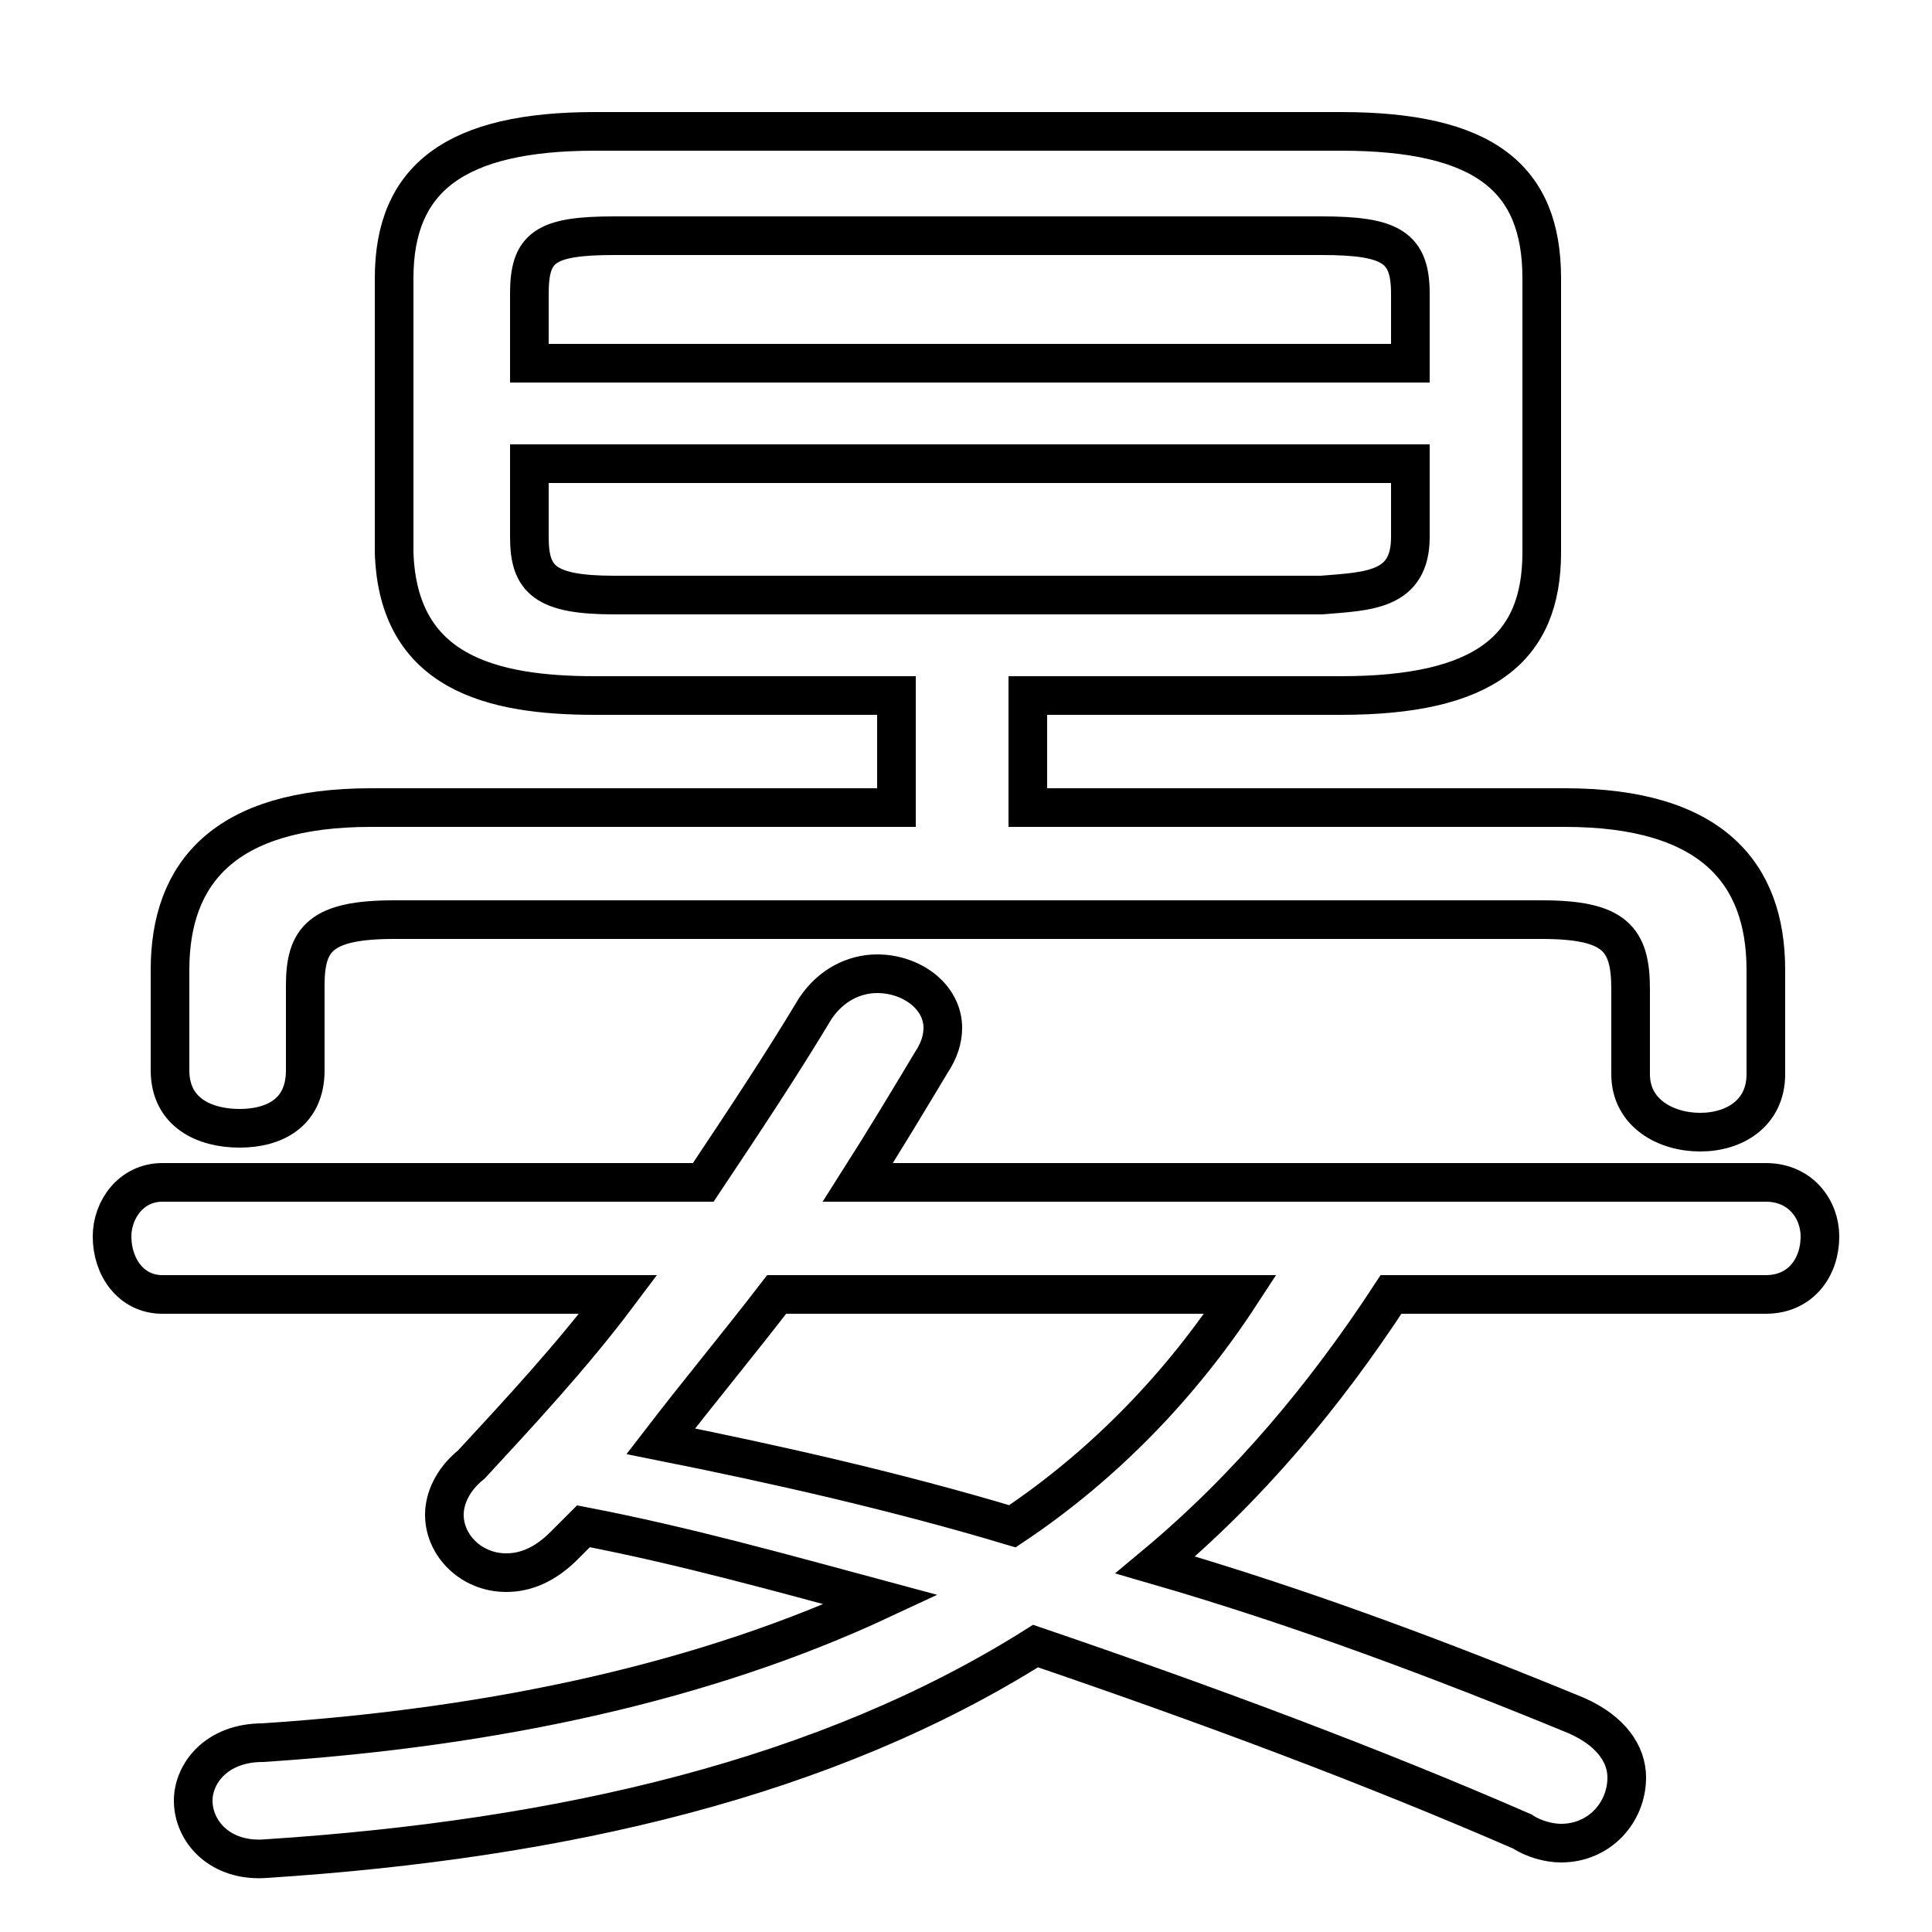 <svg xmlns="http://www.w3.org/2000/svg" viewBox="0 -44.0 50.0 50.0">
    <rect x="0" y="-44.0" width="50.0" height="50.0" fill="#808080" stroke="none"/>
    <g transform="scale(1, -1)">
        <!-- ボディの枠 -->
        <rect x="0" y="-6.0" width="50.0" height="50.0"
            stroke="white" fill="white"/>
        <!-- グリフ座標系の原点 -->
        <circle cx="0" cy="0" r="5" fill="white"/>
        <!-- グリフのアウトライン -->
        <g style="fill:none;stroke:#000000;stroke-width:1;">
<path d="M 36.5 34.6 L 13.7 34.6 L 13.7 36.4 C 13.7 37.6 14.1 37.9 15.9 37.9 L 34.2 37.9 C 36.0 37.9 36.5 37.6 36.5 36.4 Z M 15.9 28.6 C 14.1 28.6 13.7 29.0 13.7 30.1 L 13.7 32.0 L 36.5 32.0 L 36.5 30.1 C 36.5 28.7 35.4 28.7 34.2 28.6 Z M 45.7 10.5 C 46.6 10.5 47.1 11.2 47.1 12.0 C 47.1 12.7 46.6 13.4 45.7 13.4 L 22.2 13.4 C 22.9 14.5 23.5 15.5 24.1 16.5 C 24.3 16.8 24.4 17.1 24.4 17.4 C 24.4 18.2 23.6 18.8 22.7 18.8 C 22.1 18.8 21.5 18.5 21.1 17.9 C 20.2 16.4 19.2 14.9 18.2 13.4 L 4.2 13.4 C 3.4 13.4 2.9 12.7 2.9 12.0 C 2.9 11.2 3.4 10.5 4.2 10.5 L 16.0 10.5 C 14.8 8.9 13.4 7.4 12.2 6.1 C 11.7 5.7 11.5 5.2 11.5 4.8 C 11.5 4.0 12.2 3.3 13.1 3.3 C 13.6 3.3 14.1 3.5 14.6 4.0 C 14.7 4.1 14.9 4.3 15.1 4.5 C 17.7 4.0 20.2 3.3 22.8 2.6 C 18.3 0.5 12.9 -0.7 6.8 -1.1 C 5.6 -1.1 5.0 -1.9 5.0 -2.6 C 5.0 -3.4 5.7 -4.2 6.9 -4.1 C 14.6 -3.6 21.4 -2.0 26.8 1.4 C 31.2 -0.1 35.5 -1.7 39.4 -3.4 C 39.7 -3.6 40.1 -3.7 40.4 -3.7 C 41.4 -3.7 42.1 -2.9 42.1 -2.0 C 42.1 -1.4 41.7 -0.8 40.8 -0.4 C 37.4 1.0 33.7 2.4 29.9 3.5 C 32.3 5.5 34.3 7.9 36.0 10.5 Z M 26.6 26.0 L 34.7 26.0 C 38.4 26.0 39.9 27.2 39.9 29.7 L 39.9 36.8 C 39.9 39.4 38.4 40.6 34.7 40.6 L 15.4 40.6 C 11.8 40.6 10.2 39.4 10.2 36.8 L 10.2 29.7 C 10.3 26.6 12.7 26.0 15.4 26.0 L 23.2 26.0 L 23.2 23.1 L 9.6 23.1 C 5.8 23.1 4.4 21.4 4.4 18.9 L 4.4 16.3 C 4.4 15.2 5.3 14.8 6.2 14.8 C 7.1 14.8 7.9 15.2 7.9 16.3 L 7.9 18.5 C 7.9 19.7 8.3 20.2 10.2 20.2 L 39.9 20.2 C 41.8 20.2 42.2 19.7 42.2 18.4 L 42.2 16.2 C 42.2 15.2 43.1 14.7 44.0 14.7 C 44.9 14.7 45.7 15.2 45.7 16.2 L 45.7 18.9 C 45.7 21.4 44.3 23.1 40.5 23.1 L 26.6 23.1 Z M 32.1 10.5 C 30.6 8.2 28.6 6.1 26.2 4.5 C 23.2 5.4 20.1 6.1 17.1 6.7 C 18.1 8.0 19.1 9.2 20.1 10.5 Z"/>
</g>
</g>
</svg>